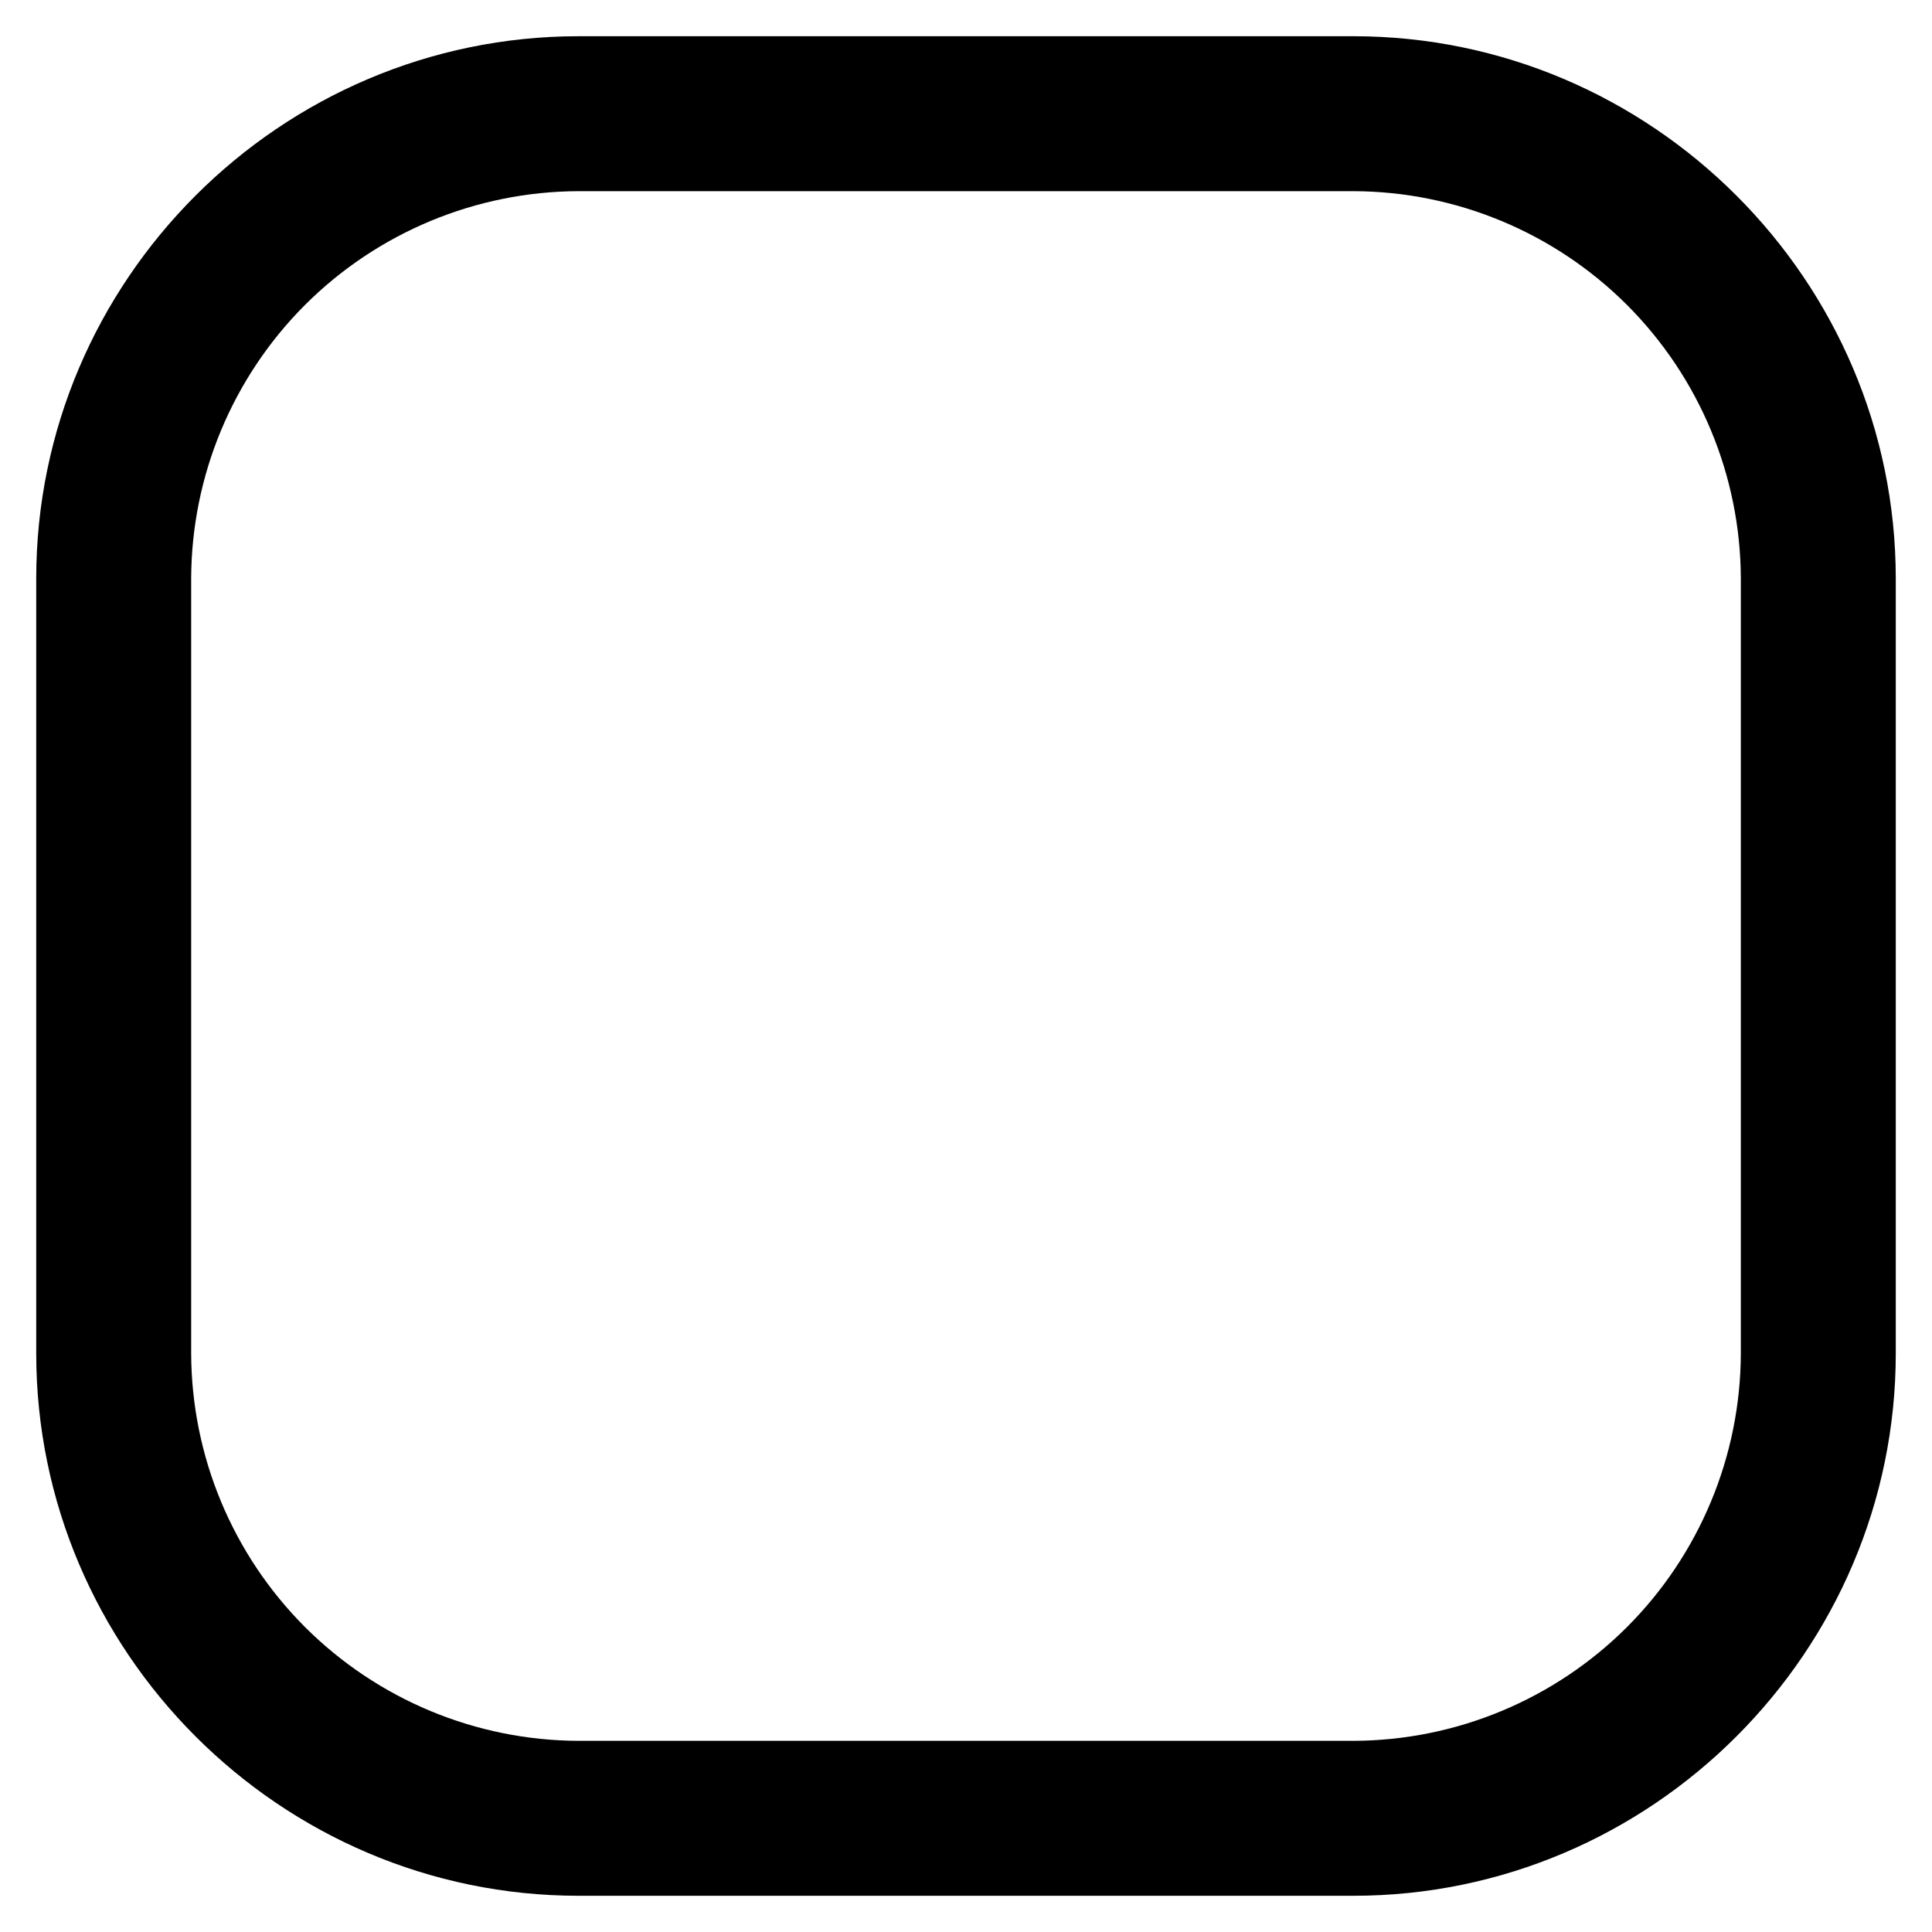 <svg width="20" height="20" viewBox="0 0 20 20" fill="none" xmlns="http://www.w3.org/2000/svg">
<path d="M14.01 1.979C15.073 1.982 16.091 2.406 16.843 3.157C17.594 3.909 18.018 4.927 18.021 5.99V14.01C18.018 15.073 17.594 16.091 16.843 16.843C16.091 17.594 15.073 18.018 14.01 18.021H5.99C4.927 18.018 3.909 17.594 3.157 16.843C2.406 16.091 1.982 15.073 1.979 14.01V5.99C1.982 4.927 2.406 3.909 3.157 3.157C3.909 2.406 4.927 1.982 5.99 1.979H14.01ZM14.01 0.375H5.99C2.902 0.375 0.375 2.902 0.375 5.99V14.01C0.375 17.098 2.902 19.625 5.99 19.625H14.01C17.098 19.625 19.625 17.098 19.625 14.01V5.99C19.625 2.902 17.098 0.375 14.01 0.375Z" fill="black"/>
</svg>
